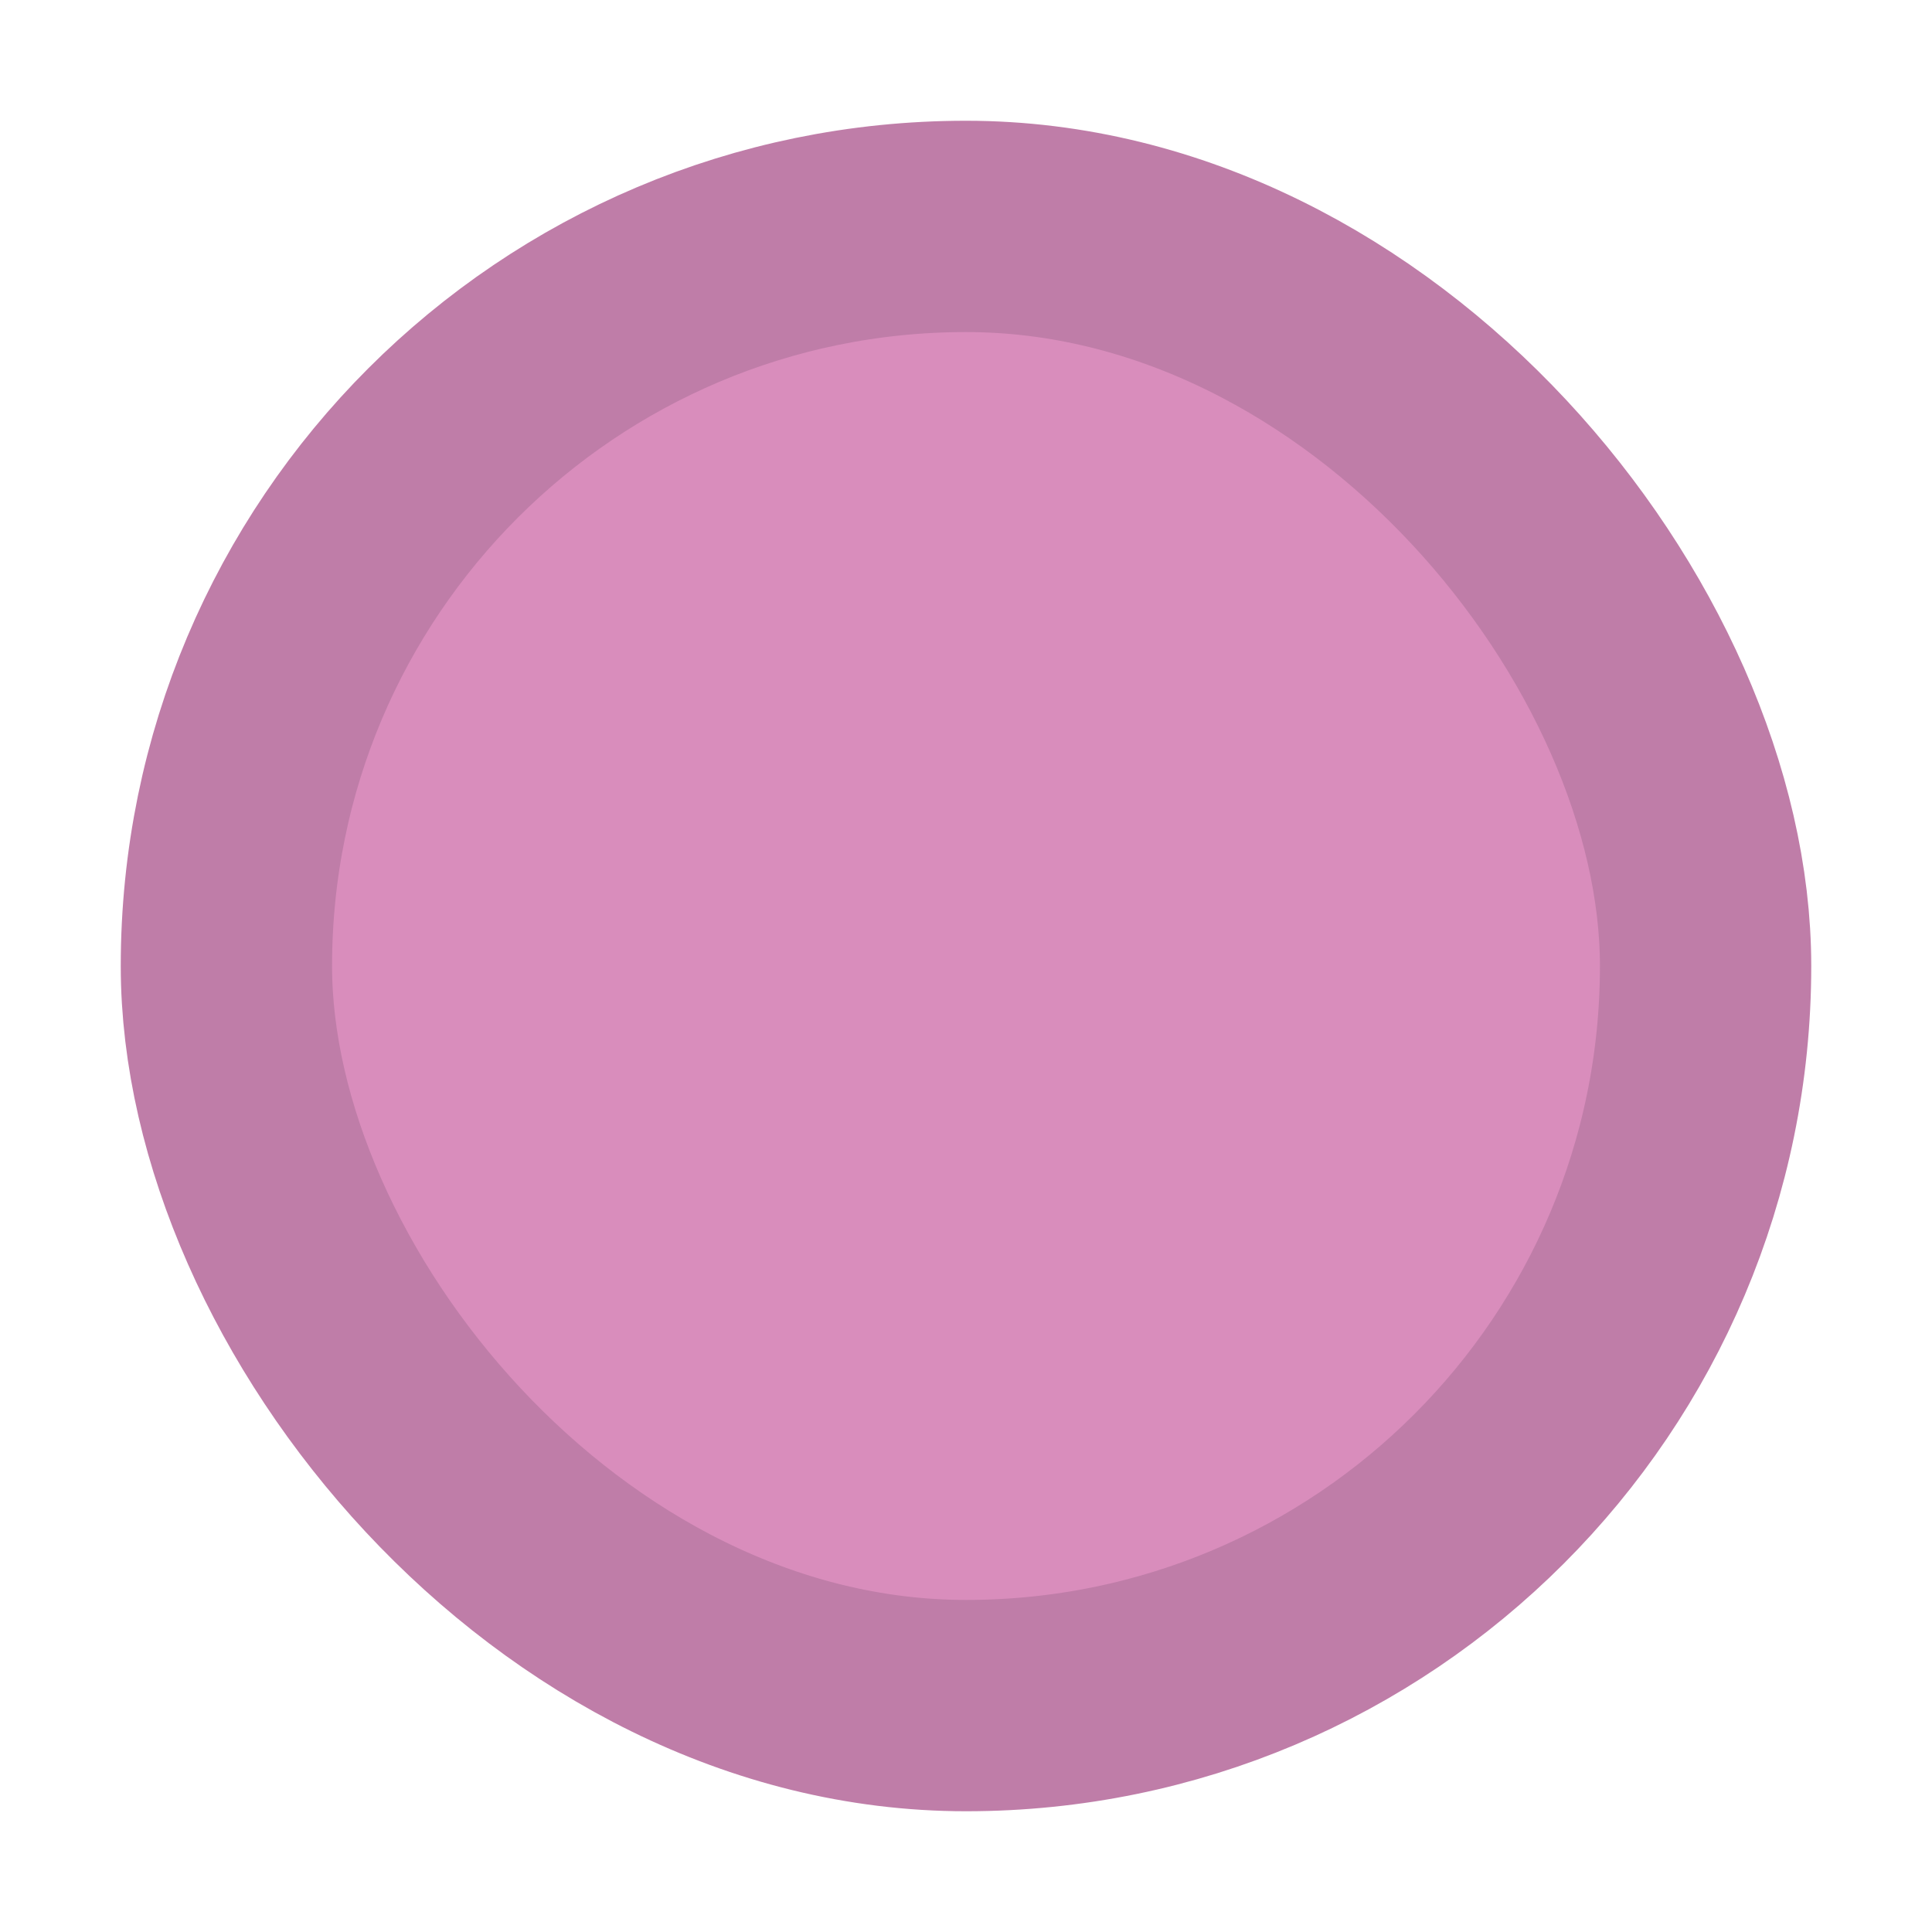 <?xml version="1.0" encoding="UTF-8" standalone="no"?>
<!-- Created with Inkscape (http://www.inkscape.org/) -->

<svg
   width="16"
   height="16"
   viewBox="0 0 16 16"
   version="1.1"
   id="SVGRoot"
   sodipodi:docname="slider_grabber_highlight.svg"
   inkscape:version="1.2.1 (9c6d41e410, 2022-07-14)"
   xmlns:inkscape="http://www.inkscape.org/namespaces/inkscape"
   xmlns:sodipodi="http://sodipodi.sourceforge.net/DTD/sodipodi-0.dtd"
   xmlns="http://www.w3.org/2000/svg"
   xmlns:svg="http://www.w3.org/2000/svg">
  <sodipodi:namedview
     id="namedview368"
     pagecolor="#505050"
     bordercolor="#ffffff"
     borderopacity="1"
     inkscape:showpageshadow="0"
     inkscape:pageopacity="0"
     inkscape:pagecheckerboard="1"
     inkscape:deskcolor="#505050"
     inkscape:document-units="px"
     showgrid="false"
     inkscape:zoom="51.9375"
     inkscape:cx="8"
     inkscape:cy="8.0192539"
     inkscape:window-width="1920"
     inkscape:window-height="1056"
     inkscape:window-x="0"
     inkscape:window-y="0"
     inkscape:window-maximized="1"
     inkscape:current-layer="layer1"
     showguides="true">
    <inkscape:grid
       type="xygrid"
       id="grid491"
       originx="0"
       originy="0" />
  </sodipodi:namedview>
  <defs
     id="defs363" />
  <g
     inkscape:label="Layer 1"
     inkscape:groupmode="layer"
     id="layer1">
    <rect
       style="fill:#d98dbc;fill-opacity:1;stroke:#bf7da8;stroke-width:1.75;stroke-miterlimit:2.667;stroke-dasharray:none;stroke-opacity:1"
       id="rect554"
       width="12.25"
       height="12.25"
       x="-14.125"
       y="-14.125"
       ry="6.125"
       transform="scale(-1)" />
  </g>
</svg>
